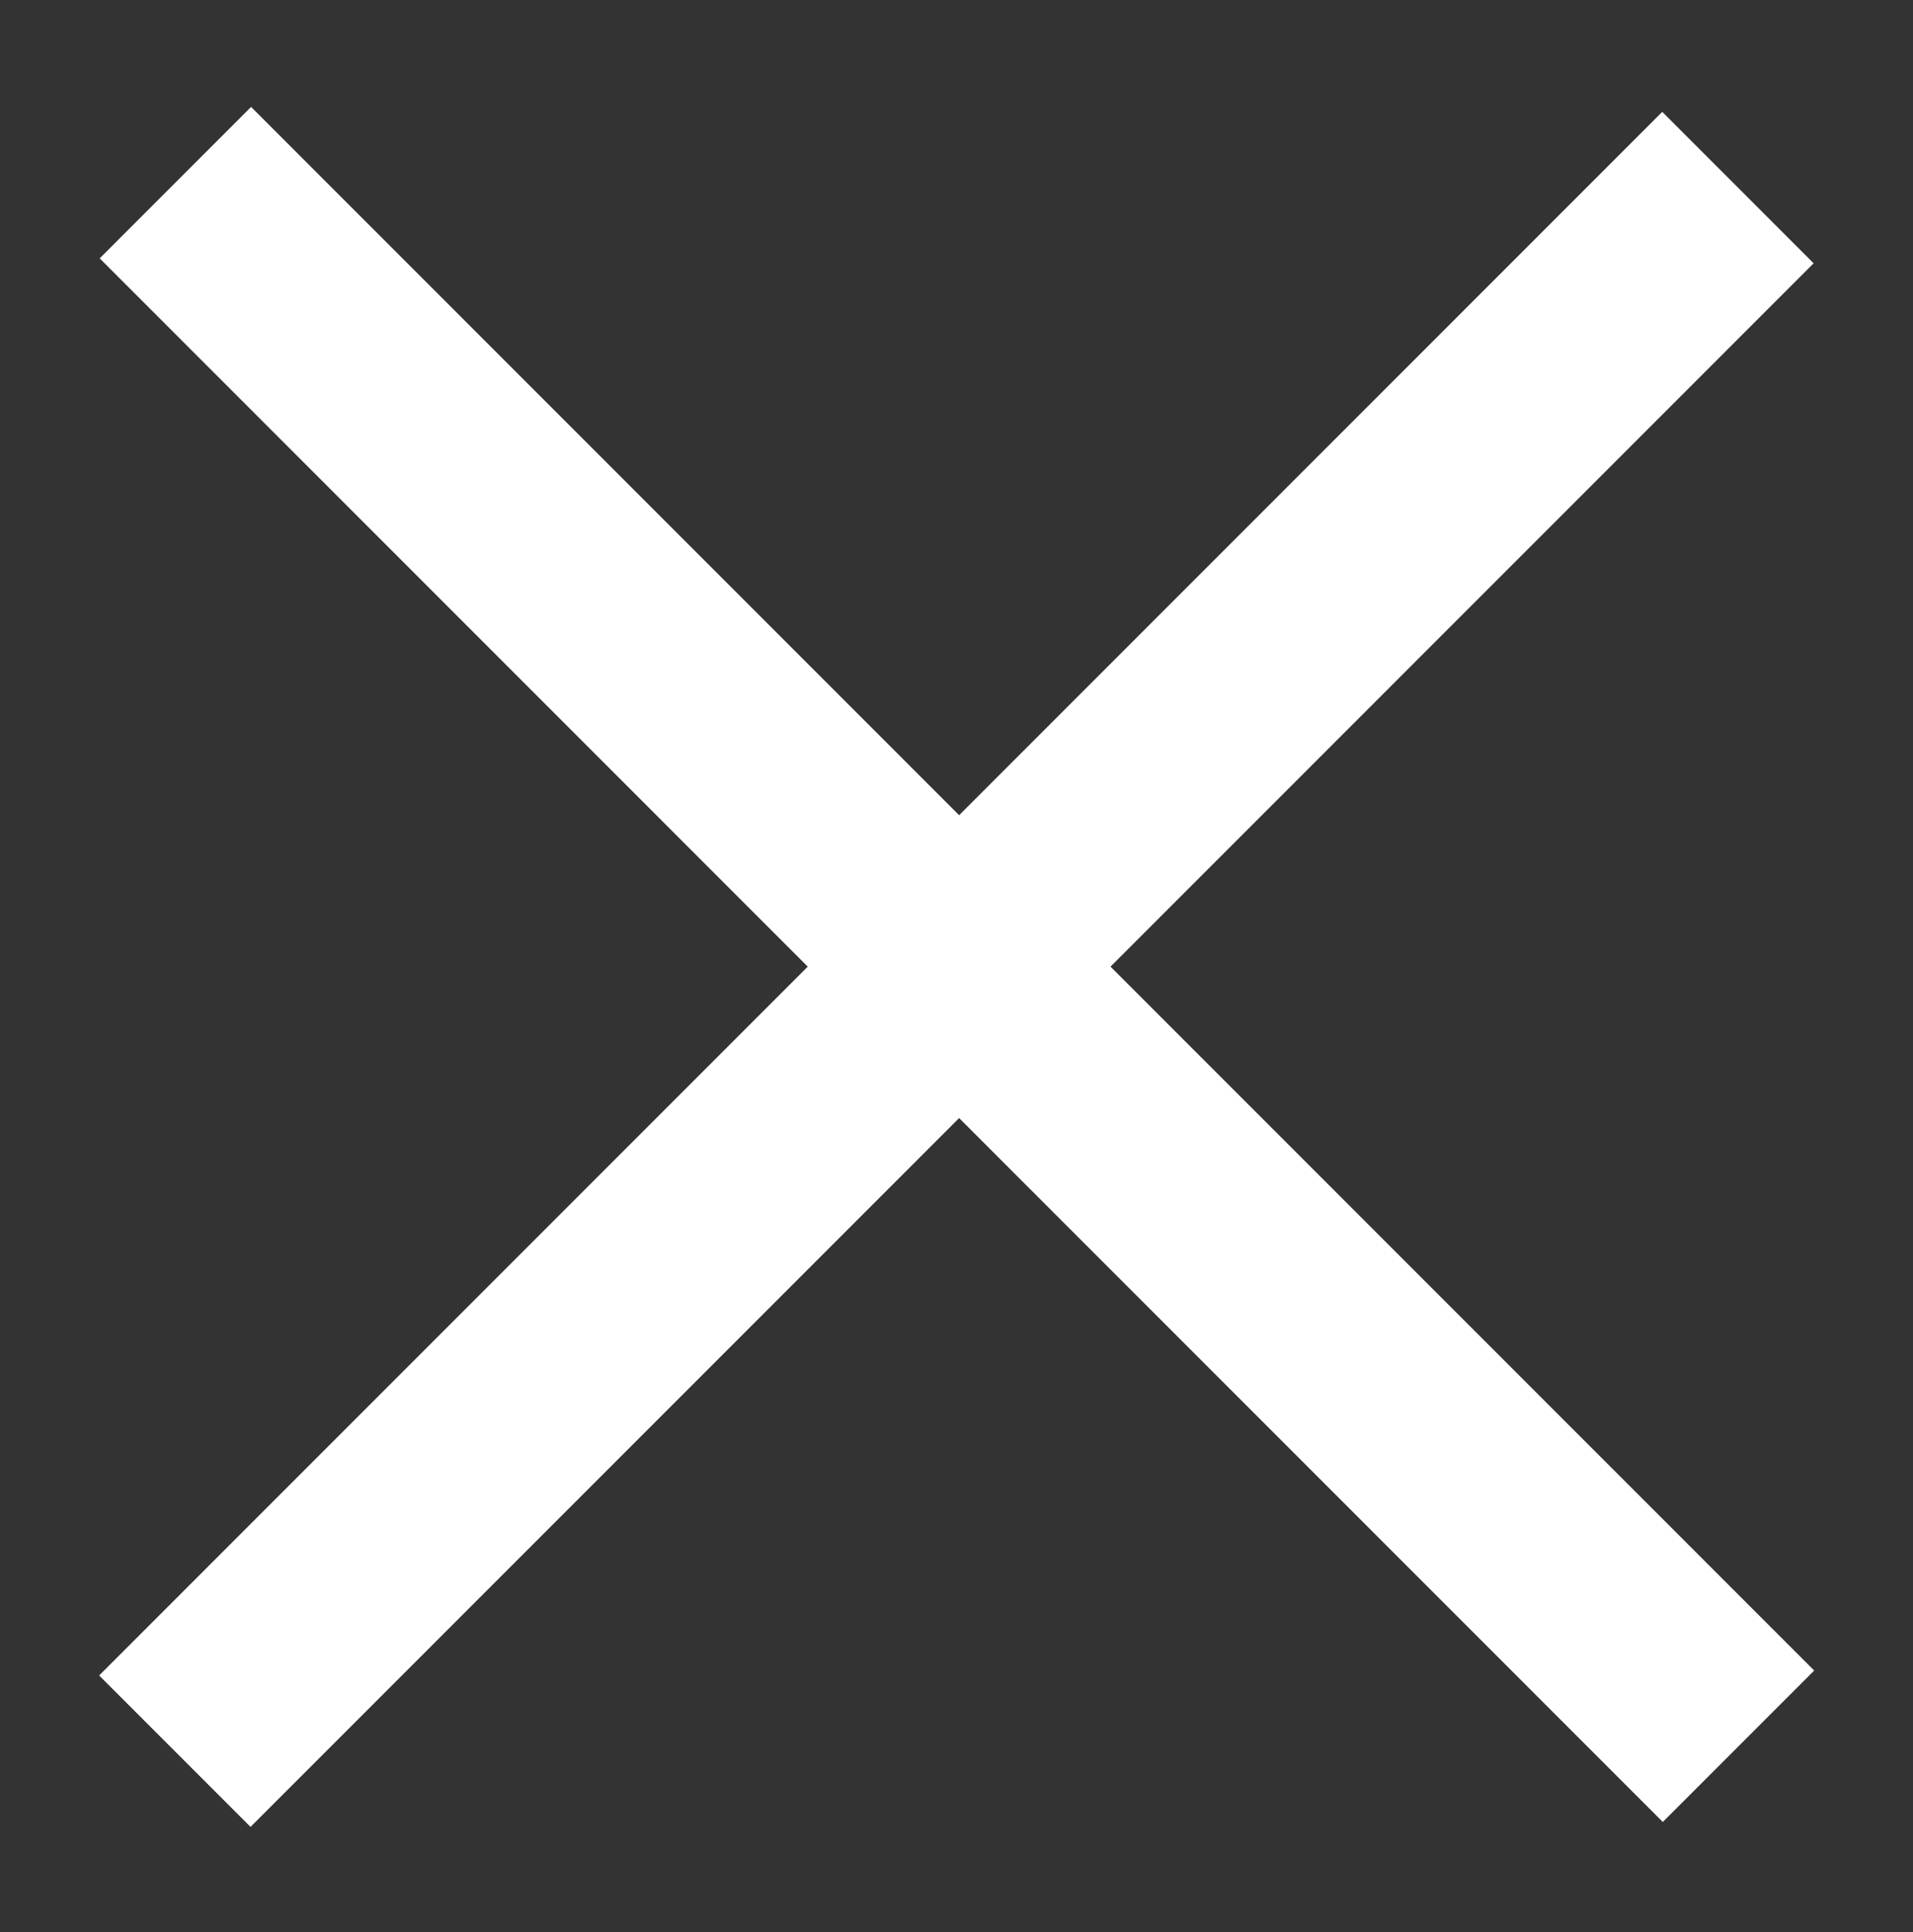 <?xml version="1.0" encoding="utf-8"?>
<!-- Generator: Adobe Illustrator 22.1.0, SVG Export Plug-In . SVG Version: 6.00 Build 0)  -->
<svg version="1.1" id="Layer_1" xmlns="http://www.w3.org/2000/svg" xmlns:xlink="http://www.w3.org/1999/xlink" x="0px" y="0px"
	 viewBox="0 0 41.1 41.5" style="enable-background:new 0 0 41.1 41.5;" xml:space="preserve">
<rect x="0" y="0" width="41.1" height="41.5" fill="#333333" stroke="none"/>
<style type="text/css">
	.st0{fill:#FFFFFF;}
</style>
<g>
	<rect x="18.3" y="-3" transform="matrix(0.707 -0.707 0.707 0.707 -8.675 20.608)" class="st0" width="4.6" height="47.5"/>
	
		<rect x="-3.2" y="18.5" transform="matrix(0.707 -0.707 0.707 0.707 -8.687 20.643)" class="st0" width="47.5" height="4.6"/>
</g>
</svg>
